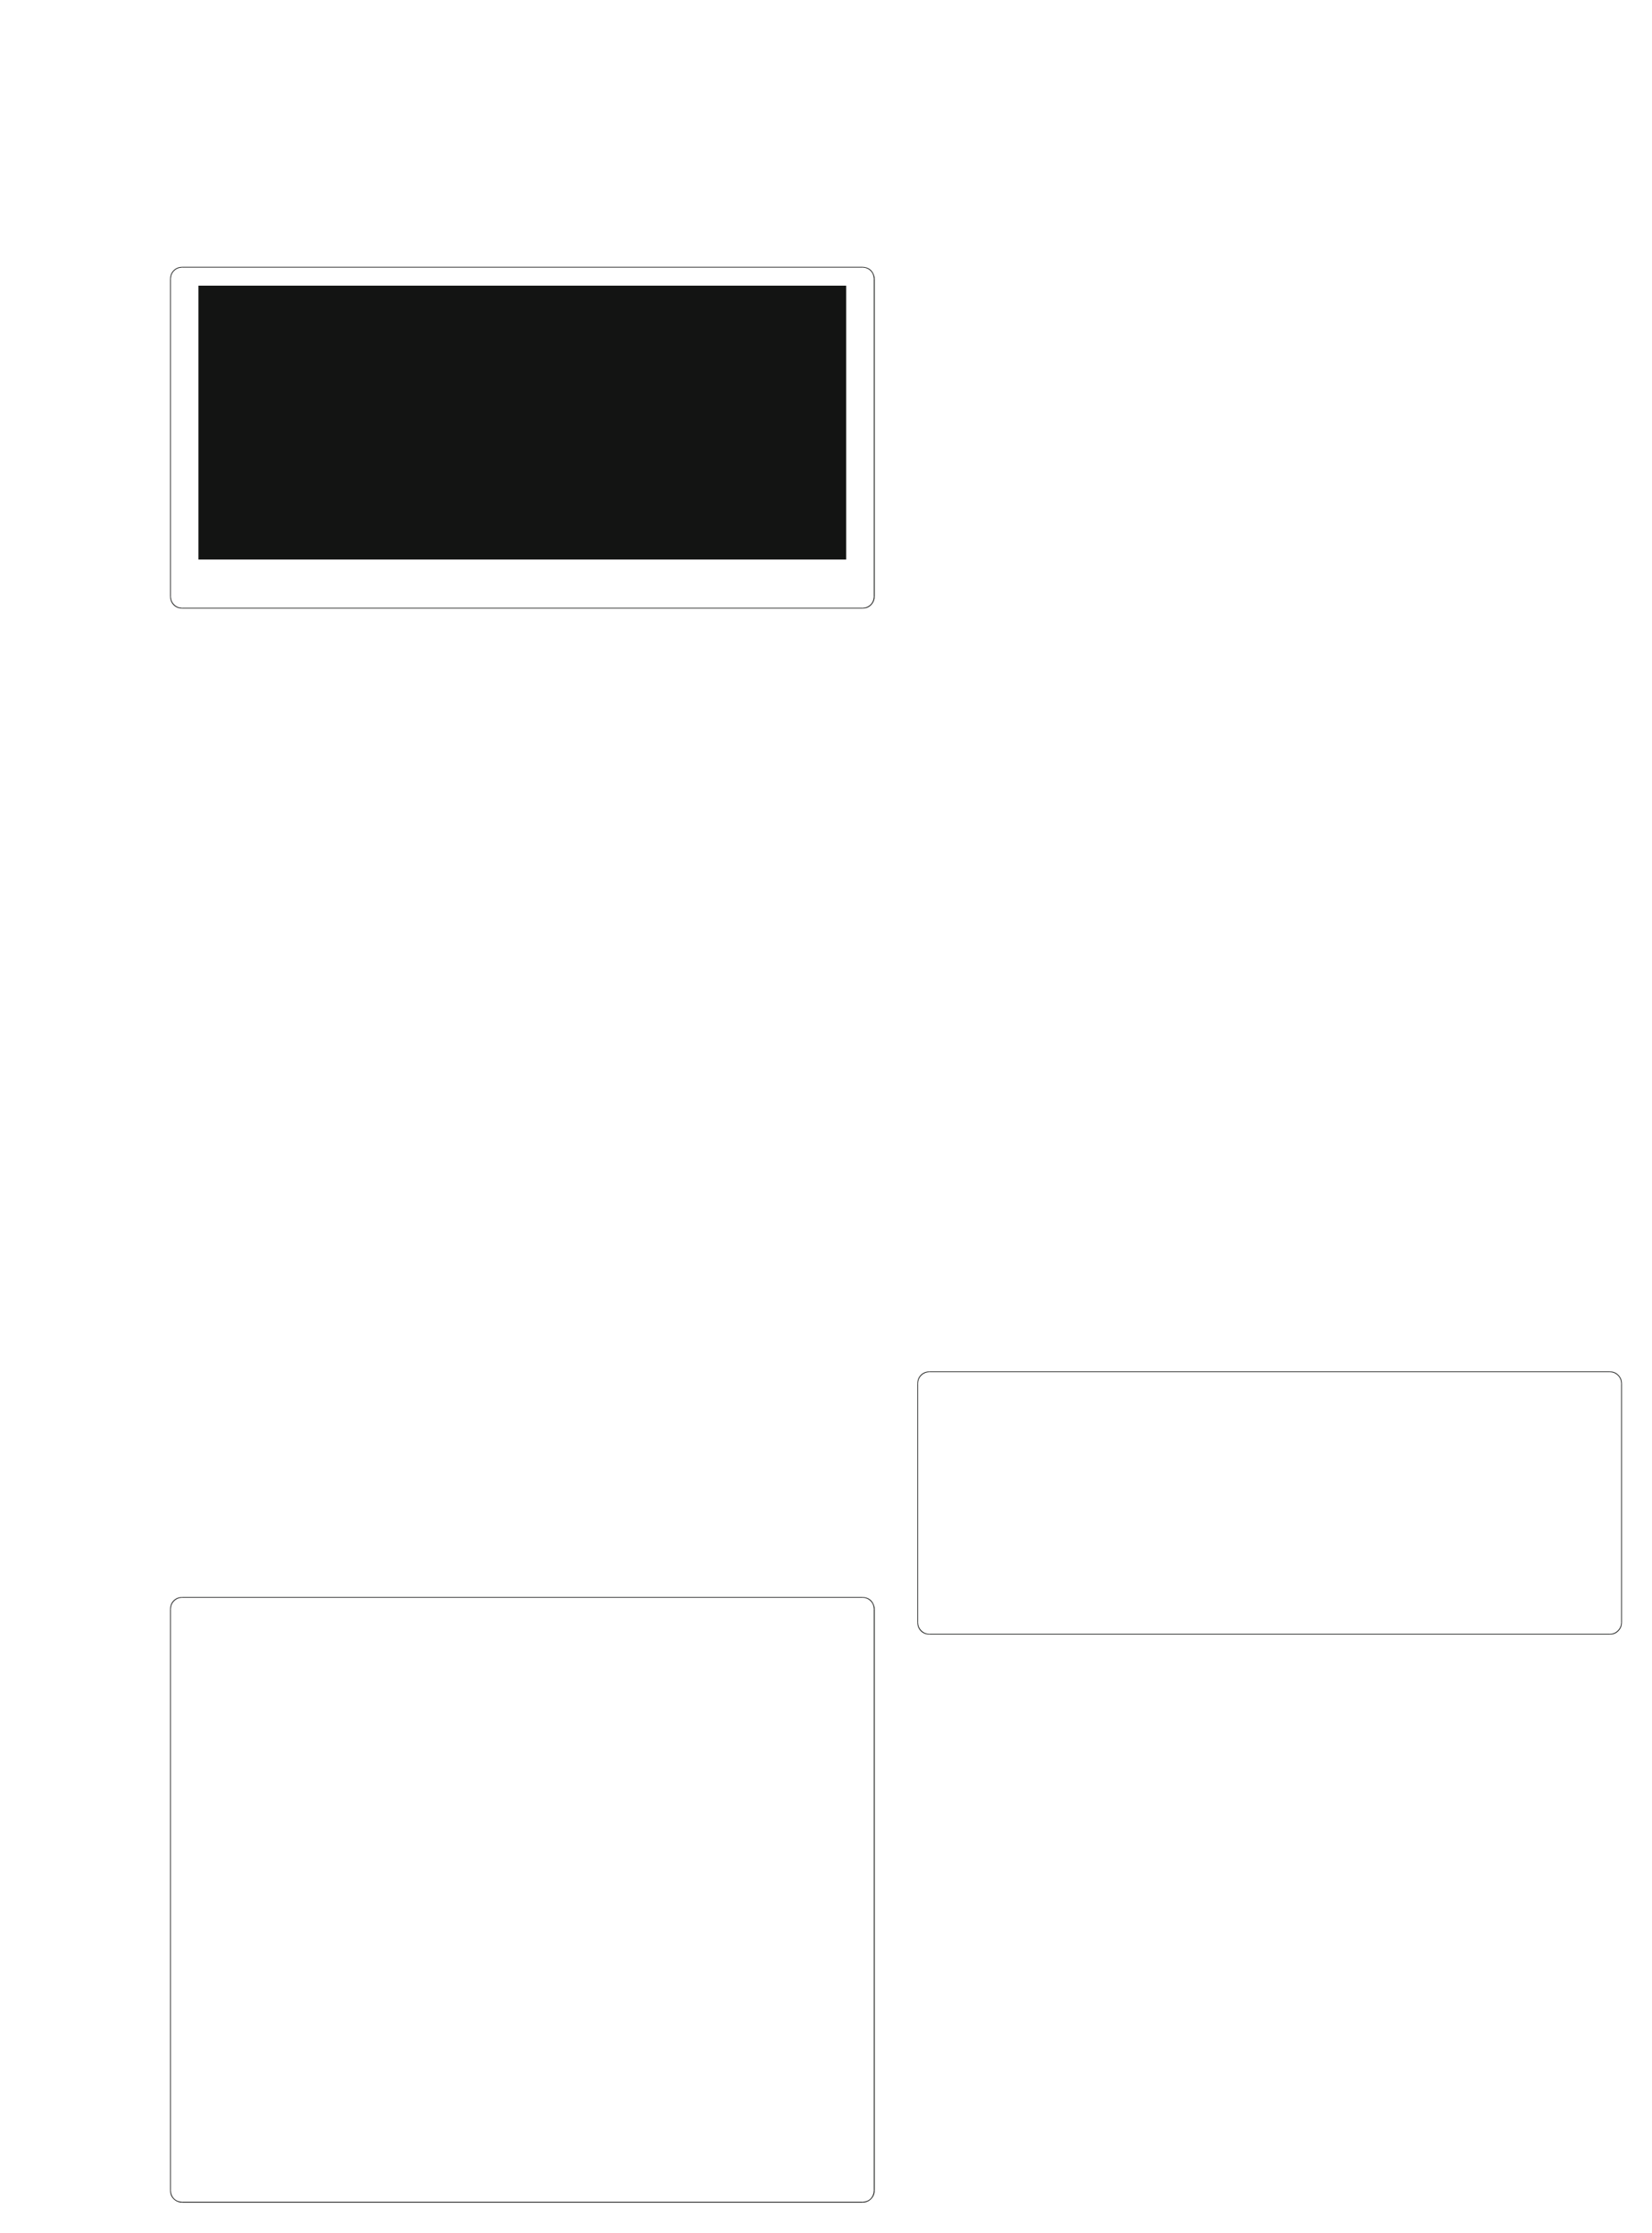<?xml version="1.0" encoding="UTF-8"?>
<svg height="741.34" width="548.87" xmlns="http://www.w3.org/2000/svg">
 <g>
  <path style="fill:rgb(19,20,19);stroke:none;stroke-width:1.0;" d="M60.490 88.610 L286.580 88.610 L286.580 88.840 L60.490 88.840 "/>
  <path style="fill:rgb(19,20,19);stroke:none;stroke-width:0.25;" d="M286.580 88.610 L287.260 88.670 C289.120 89.010 290.060 90.140 290.550 91.900 L290.610 92.580 L290.330 92.580 L290.270 91.960 C289.960 90.340 288.890 89.230 287.260 88.890 L286.580 88.840 "/>
  <path style="fill:rgb(19,20,19);stroke:none;stroke-width:0.25;" d="M290.610 92.580 L290.610 198.090 L290.330 198.090 L290.330 92.580 "/>
  <path style="fill:rgb(19,20,19);stroke:none;stroke-width:0.25;" d="M290.610 198.090 L290.550 198.770 C290.250 200.360 288.930 201.810 287.260 202.000 L286.580 202.050 L286.580 201.830 L287.260 201.770 C288.830 201.460 289.980 200.280 290.270 198.710 L290.330 198.090 "/>
  <path style="fill:rgb(19,20,19);stroke:none;stroke-width:0.25;" d="M286.580 202.050 L60.490 202.050 L60.490 201.830 L286.580 201.830 "/>
  <path style="fill:rgb(19,20,19);stroke:none;stroke-width:0.25;" d="M60.490 202.050 L59.810 202.000 C58.180 201.760 56.820 200.400 56.580 198.770 L56.520 198.090 L56.750 198.090 L56.810 198.710 C57.030 200.220 58.390 201.550 59.870 201.770 L60.490 201.830 "/>
  <path style="fill:rgb(19,20,19);stroke:none;stroke-width:0.25;" d="M56.520 198.090 L56.520 92.580 L56.750 92.580 L56.750 198.090 "/>
  <path style="fill:rgb(19,20,19);stroke:none;stroke-width:0.25;" d="M56.520 92.580 L56.580 91.900 C56.820 90.270 58.180 88.910 59.810 88.670 L60.490 88.610 L60.490 88.840 L59.870 88.900 C58.330 89.120 57.030 90.420 56.810 91.960 L56.750 92.580 "/>
  <path style="fill:rgb(19,20,19);stroke:none;stroke-width:0.25;" d="M65.930 94.850 L281.140 94.850 L281.140 185.780 L65.930 185.780 M60.490 530.250 L286.580 530.250 L286.580 530.480 L60.490 530.480 "/>
  <path style="fill:rgb(19,20,19);stroke:none;stroke-width:0.25;" d="M286.580 530.250 L287.260 530.310 C289.120 530.650 290.060 531.780 290.550 533.540 L290.610 534.220 L290.330 534.220 L290.270 533.590 C289.980 532.020 288.830 530.850 287.260 530.530 L286.580 530.480 "/>
  <path style="fill:rgb(19,20,19);stroke:none;stroke-width:0.25;" d="M290.610 534.220 L290.610 727.310 L290.330 727.310 L290.330 534.220 "/>
  <path style="fill:rgb(19,20,19);stroke:none;stroke-width:0.25;" d="M290.610 727.310 L290.550 728.050 C290.250 729.660 288.890 731.030 287.260 731.280 L286.580 731.340 L286.580 731.060 L287.260 731.000 C288.960 730.680 289.880 729.630 290.270 727.990 L290.330 727.310 "/>
  <path style="fill:rgb(19,20,19);stroke:none;stroke-width:0.25;" d="M286.580 731.340 L60.490 731.340 L60.490 731.060 L286.580 731.060 "/>
  <path style="fill:rgb(19,20,19);stroke:none;stroke-width:0.25;" d="M60.490 731.340 L59.810 731.280 C58.230 730.980 56.810 729.690 56.580 728.050 L56.520 727.310 L56.750 727.310 L56.810 727.990 C57.120 729.560 58.260 730.770 59.870 731.000 L60.490 731.050 "/>
  <path style="fill:rgb(19,20,19);stroke:none;stroke-width:0.25;" d="M56.520 727.310 L56.520 534.220 L56.750 534.220 L56.750 727.310 "/>
  <path style="fill:rgb(19,20,19);stroke:none;stroke-width:0.25;" d="M56.520 534.220 L56.580 533.540 C56.820 531.910 58.180 530.540 59.810 530.310 L60.490 530.250 L60.490 530.480 L59.870 530.530 C58.390 530.750 57.030 532.080 56.810 533.590 L56.750 534.220 "/>
  <path style="fill:rgb(19,20,19);stroke:none;stroke-width:0.25;" d="M308.750 455.360 L534.840 455.360 L534.840 455.580 L308.750 455.580 "/>
  <path style="fill:rgb(19,20,19);stroke:none;stroke-width:0.25;" d="M534.840 455.360 L535.580 455.410 C537.140 455.590 538.620 457.130 538.810 458.650 L538.870 459.330 L538.640 459.330 L538.580 458.700 C538.370 457.220 537.030 455.870 535.520 455.640 L534.840 455.580 "/>
  <path style="fill:rgb(19,20,19);stroke:none;stroke-width:0.25;" d="M538.870 459.330 L538.870 538.750 L538.640 538.750 L538.640 459.330 "/>
  <path style="fill:rgb(19,20,19);stroke:none;stroke-width:0.25;" d="M538.870 538.750 L538.810 539.430 C538.620 540.950 537.140 542.490 535.580 542.670 L534.840 542.720 L534.840 542.490 L535.520 542.440 C536.990 542.220 538.360 540.840 538.580 539.380 L538.640 538.750 "/>
  <path style="fill:rgb(19,20,19);stroke:none;stroke-width:0.25;" d="M534.840 542.720 L308.750 542.720 L308.750 542.490 L534.840 542.490 "/>
  <path style="fill:rgb(19,20,19);stroke:none;stroke-width:0.25;" d="M308.750 542.720 L308.070 542.660 C306.440 542.430 305.080 541.060 304.840 539.430 L304.780 538.750 L305.010 538.750 L305.070 539.380 C305.280 540.840 306.660 542.220 308.130 542.440 L308.750 542.490 "/>
  <path style="fill:rgb(19,20,19);stroke:none;stroke-width:0.25;" d="M304.780 538.750 L304.780 459.330 L305.010 459.330 L305.010 538.750 "/>
  <path style="fill:rgb(19,20,19);stroke:none;stroke-width:0.25;" d="M304.780 459.330 L304.840 458.650 C305.080 457.020 306.440 455.650 308.070 455.410 L308.750 455.360 L308.750 455.580 L308.130 455.640 C306.610 455.870 305.280 457.220 305.060 458.700 L305.010 459.330 "/>
 </g>
</svg>
